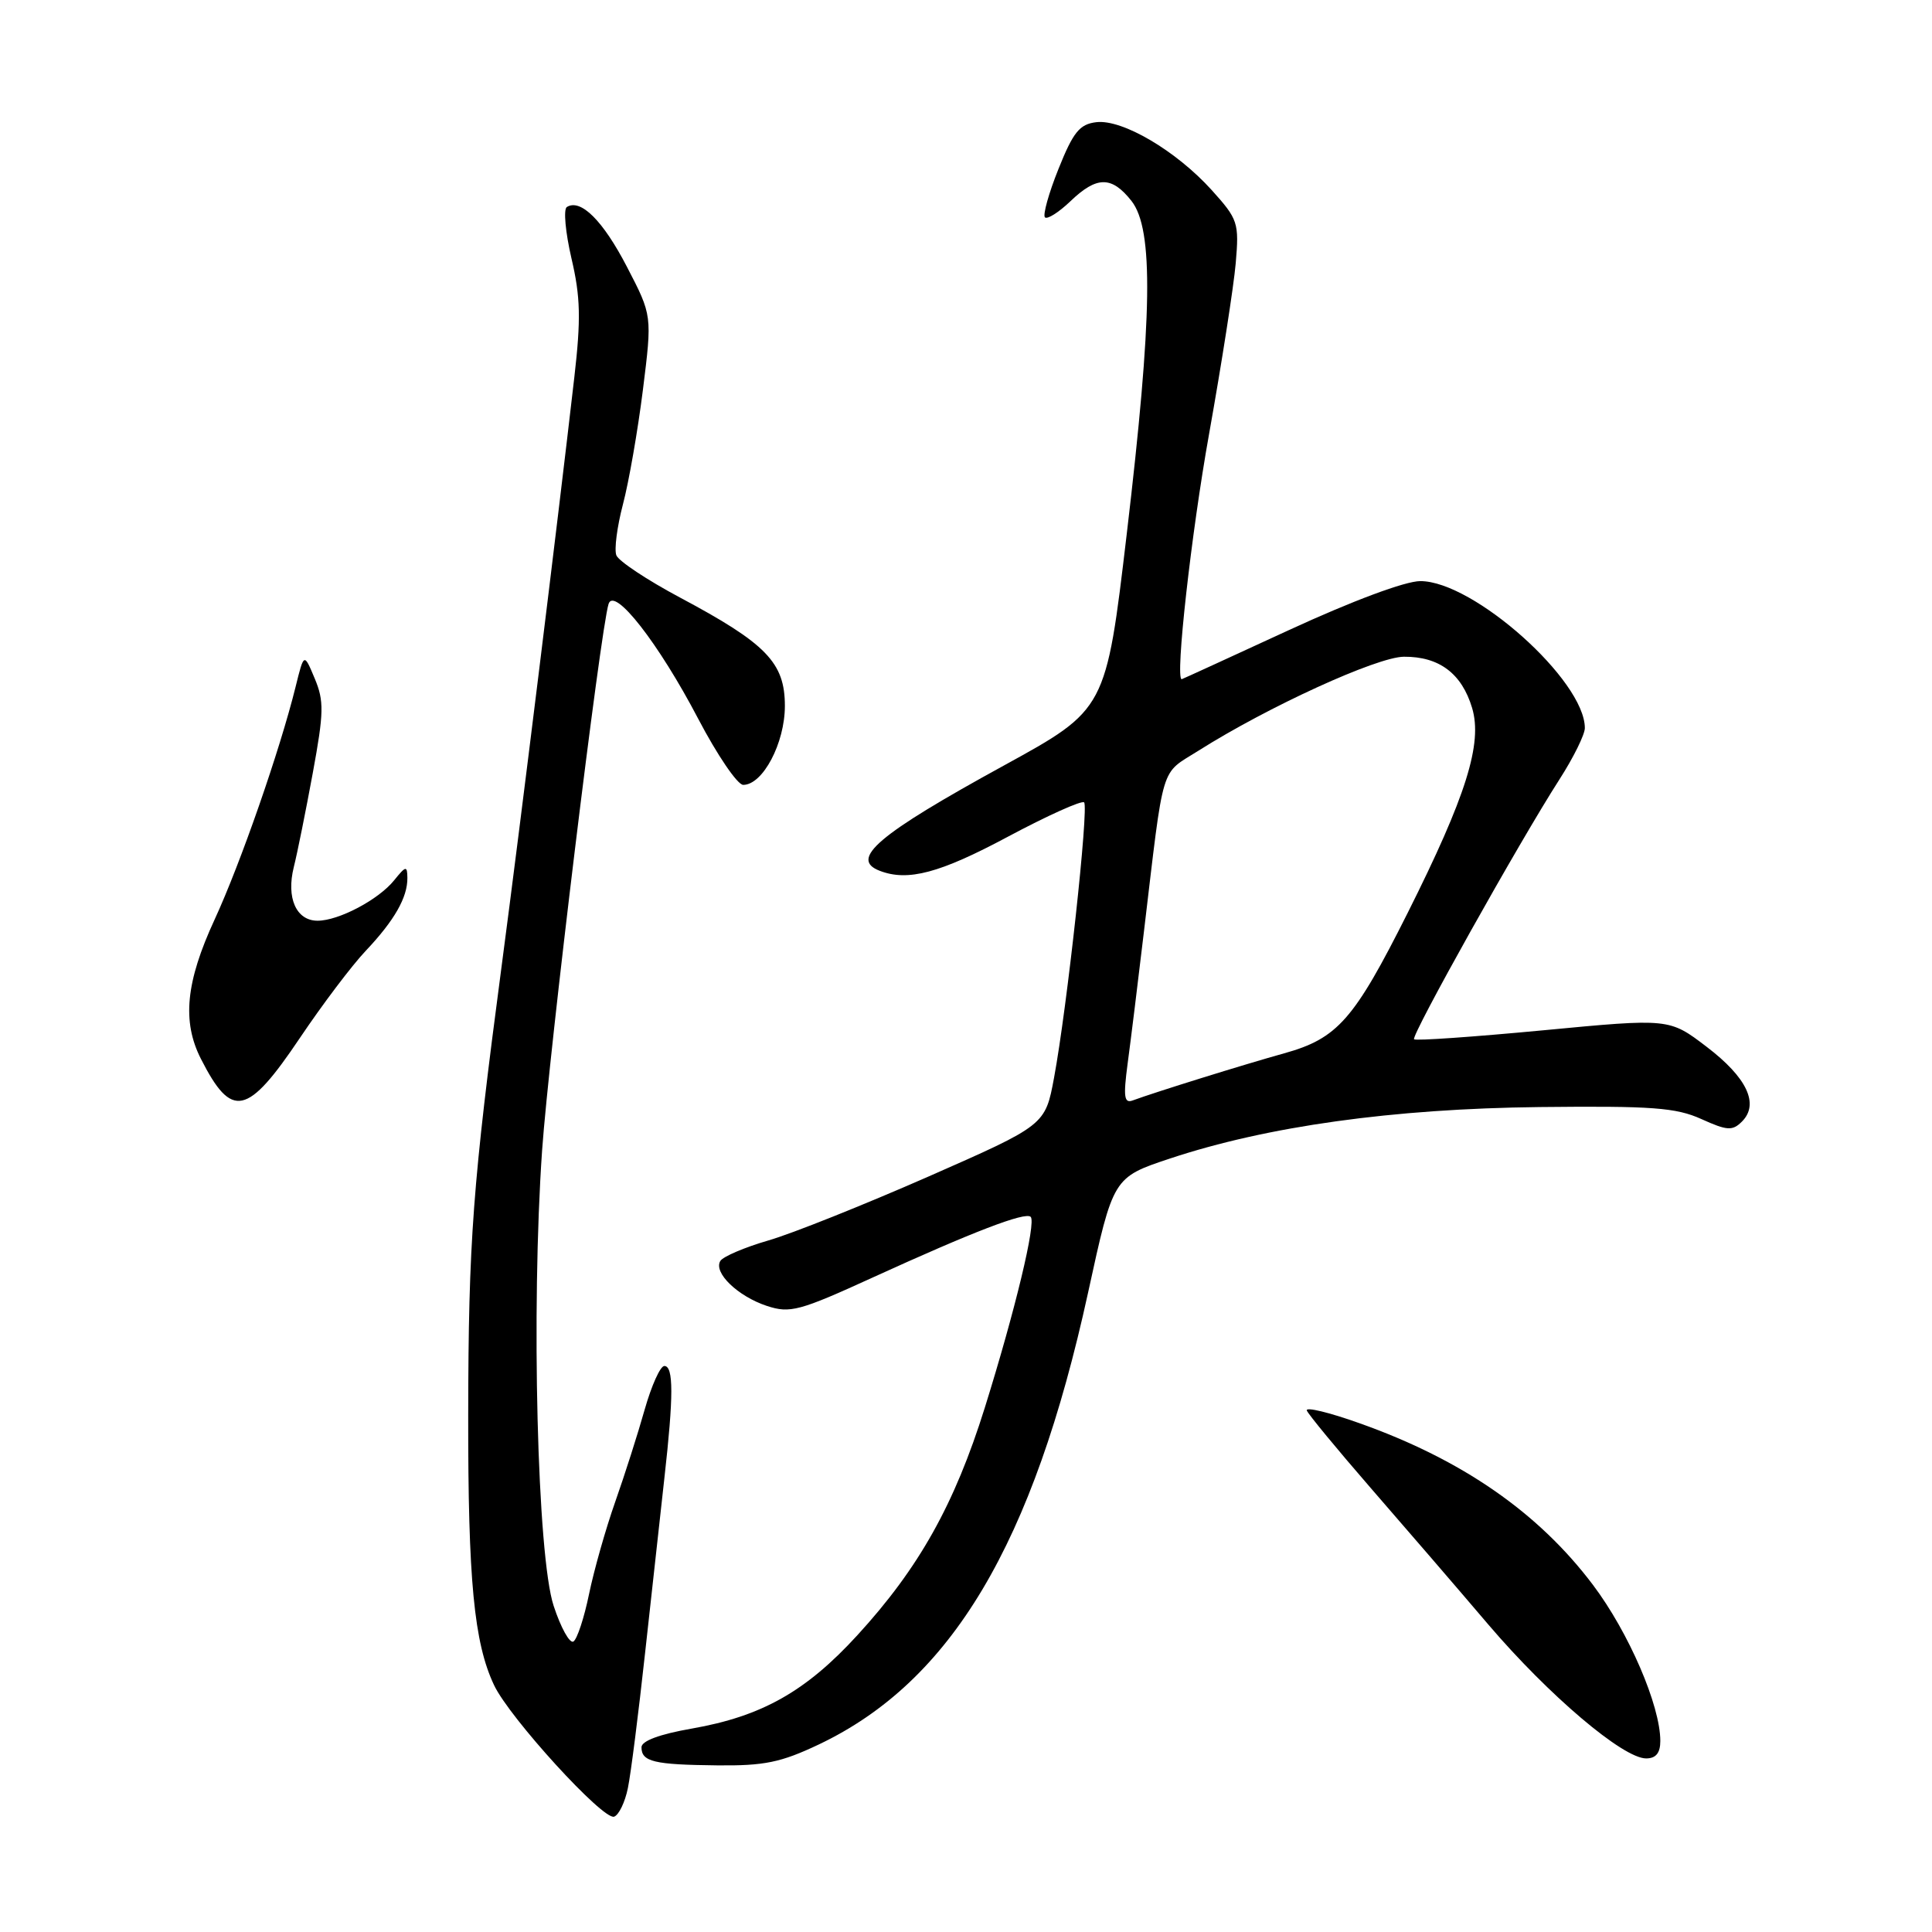 <?xml version="1.0" encoding="UTF-8" standalone="no"?>
<!DOCTYPE svg PUBLIC "-//W3C//DTD SVG 1.1//EN" "http://www.w3.org/Graphics/SVG/1.1/DTD/svg11.dtd" >
<svg xmlns="http://www.w3.org/2000/svg" xmlns:xlink="http://www.w3.org/1999/xlink" version="1.1" viewBox="0 0 256 256">
 <g >
 <path fill="currentColor"
d=" M 83.20 236.92 C 83.59 235.04 84.61 226.97 85.48 219.00 C 86.35 211.03 87.50 200.62 88.03 195.89 C 89.26 184.99 89.26 181.00 88.03 181.00 C 87.49 181.00 86.33 183.59 85.43 186.75 C 84.54 189.91 82.78 195.43 81.52 199.00 C 80.26 202.57 78.70 208.08 78.05 211.23 C 77.40 214.39 76.47 217.21 75.98 217.51 C 75.49 217.81 74.31 215.68 73.36 212.78 C 71.19 206.20 70.37 173.49 71.83 152.45 C 72.73 139.57 79.56 83.40 80.64 80.02 C 81.39 77.68 87.29 85.25 92.52 95.25 C 95.04 100.06 97.72 104.00 98.48 104.00 C 101.08 104.00 104.00 98.46 104.00 93.54 C 104.00 87.80 101.56 85.28 90.07 79.16 C 85.74 76.85 81.96 74.34 81.67 73.58 C 81.37 72.81 81.77 69.78 82.54 66.84 C 83.32 63.90 84.51 57.07 85.19 51.65 C 86.42 41.80 86.42 41.80 83.08 35.37 C 79.90 29.23 76.95 26.29 75.11 27.43 C 74.64 27.72 74.92 30.78 75.72 34.23 C 76.92 39.34 76.99 42.26 76.10 50.00 C 73.85 69.59 68.96 109.17 66.47 128.00 C 62.63 156.98 62.07 164.45 62.04 187.50 C 62.01 209.39 62.81 217.68 65.47 223.30 C 67.53 227.64 79.90 241.20 81.37 240.72 C 81.99 240.51 82.82 238.81 83.20 236.92 Z  M 108.50 231.15 C 126.06 222.80 136.90 204.60 144.18 171.26 C 147.50 156.02 147.50 156.02 155.00 153.52 C 167.91 149.23 184.56 146.91 204.00 146.69 C 218.90 146.53 222.08 146.76 225.44 148.28 C 228.87 149.83 229.56 149.87 230.82 148.61 C 233.14 146.29 231.49 142.78 226.13 138.70 C 221.19 134.93 221.19 134.93 204.48 136.52 C 195.29 137.39 187.59 137.93 187.37 137.71 C 186.93 137.27 201.32 111.54 206.64 103.27 C 208.49 100.39 210.00 97.33 210.00 96.47 C 210.00 90.17 195.25 77.00 188.20 77.00 C 186.20 77.00 179.21 79.61 170.77 83.50 C 163.03 87.07 156.64 90.00 156.58 90.00 C 155.69 90.00 157.85 70.64 160.21 57.50 C 161.88 48.15 163.47 37.97 163.74 34.88 C 164.20 29.51 164.05 29.06 160.55 25.18 C 155.84 19.97 148.72 15.78 145.27 16.19 C 143.06 16.45 142.21 17.49 140.26 22.37 C 138.96 25.60 138.16 28.49 138.46 28.80 C 138.77 29.10 140.28 28.15 141.82 26.68 C 145.33 23.31 147.30 23.30 149.93 26.63 C 152.88 30.39 152.71 41.93 149.30 70.75 C 146.55 94.01 146.55 94.01 133.03 101.43 C 116.30 110.60 112.50 113.83 116.58 115.39 C 120.30 116.82 124.52 115.70 133.53 110.88 C 138.79 108.07 143.35 106.02 143.65 106.32 C 144.29 106.96 141.39 133.54 139.67 142.79 C 138.50 149.09 138.50 149.09 123.00 155.91 C 114.47 159.65 104.94 163.47 101.80 164.37 C 98.67 165.28 95.81 166.50 95.45 167.08 C 94.50 168.62 97.75 171.76 101.61 173.04 C 104.69 174.05 105.90 173.73 115.74 169.23 C 128.91 163.22 135.87 160.54 136.57 161.24 C 137.32 161.99 134.52 173.62 130.50 186.50 C 126.48 199.35 121.78 207.75 113.61 216.67 C 106.79 224.13 100.93 227.43 91.64 229.05 C 87.41 229.79 85.00 230.68 85.00 231.52 C 85.00 233.44 86.65 233.83 95.00 233.92 C 101.28 233.99 103.48 233.53 108.50 231.15 Z  M 220.00 230.69 C 220.00 225.99 215.82 216.30 211.07 210.00 C 203.85 200.42 193.74 193.41 180.16 188.59 C 176.13 187.15 172.98 186.39 173.16 186.90 C 173.35 187.40 177.16 192.02 181.62 197.16 C 186.09 202.30 193.11 210.44 197.21 215.26 C 205.22 224.65 215.06 233.00 218.12 233.00 C 219.42 233.00 220.00 232.28 220.00 230.69 Z  M 39.76 137.50 C 42.72 133.10 46.63 127.92 48.45 126.00 C 52.26 121.97 54.01 118.91 53.98 116.32 C 53.96 114.68 53.78 114.72 52.23 116.64 C 50.16 119.21 44.88 122.00 42.08 122.00 C 39.25 122.00 37.91 118.98 38.93 114.89 C 39.40 113.03 40.53 107.40 41.45 102.40 C 42.92 94.41 42.95 92.88 41.70 89.90 C 40.28 86.50 40.28 86.50 39.17 91.00 C 37.09 99.40 31.87 114.41 28.43 121.86 C 24.62 130.11 24.10 135.34 26.62 140.30 C 30.71 148.34 32.76 147.91 39.76 137.50 Z  M 149.42 140.91 C 149.82 137.94 150.79 130.10 151.57 123.50 C 154.29 100.68 153.67 102.72 158.82 99.46 C 167.99 93.66 182.46 87.04 186.03 87.02 C 190.70 86.99 193.69 89.24 195.06 93.80 C 196.47 98.52 194.28 105.49 186.53 120.95 C 179.42 135.12 177.24 137.60 170.16 139.57 C 164.77 141.07 153.08 144.71 150.10 145.81 C 148.95 146.24 148.83 145.34 149.42 140.91 Z "/>
</g>
</svg>